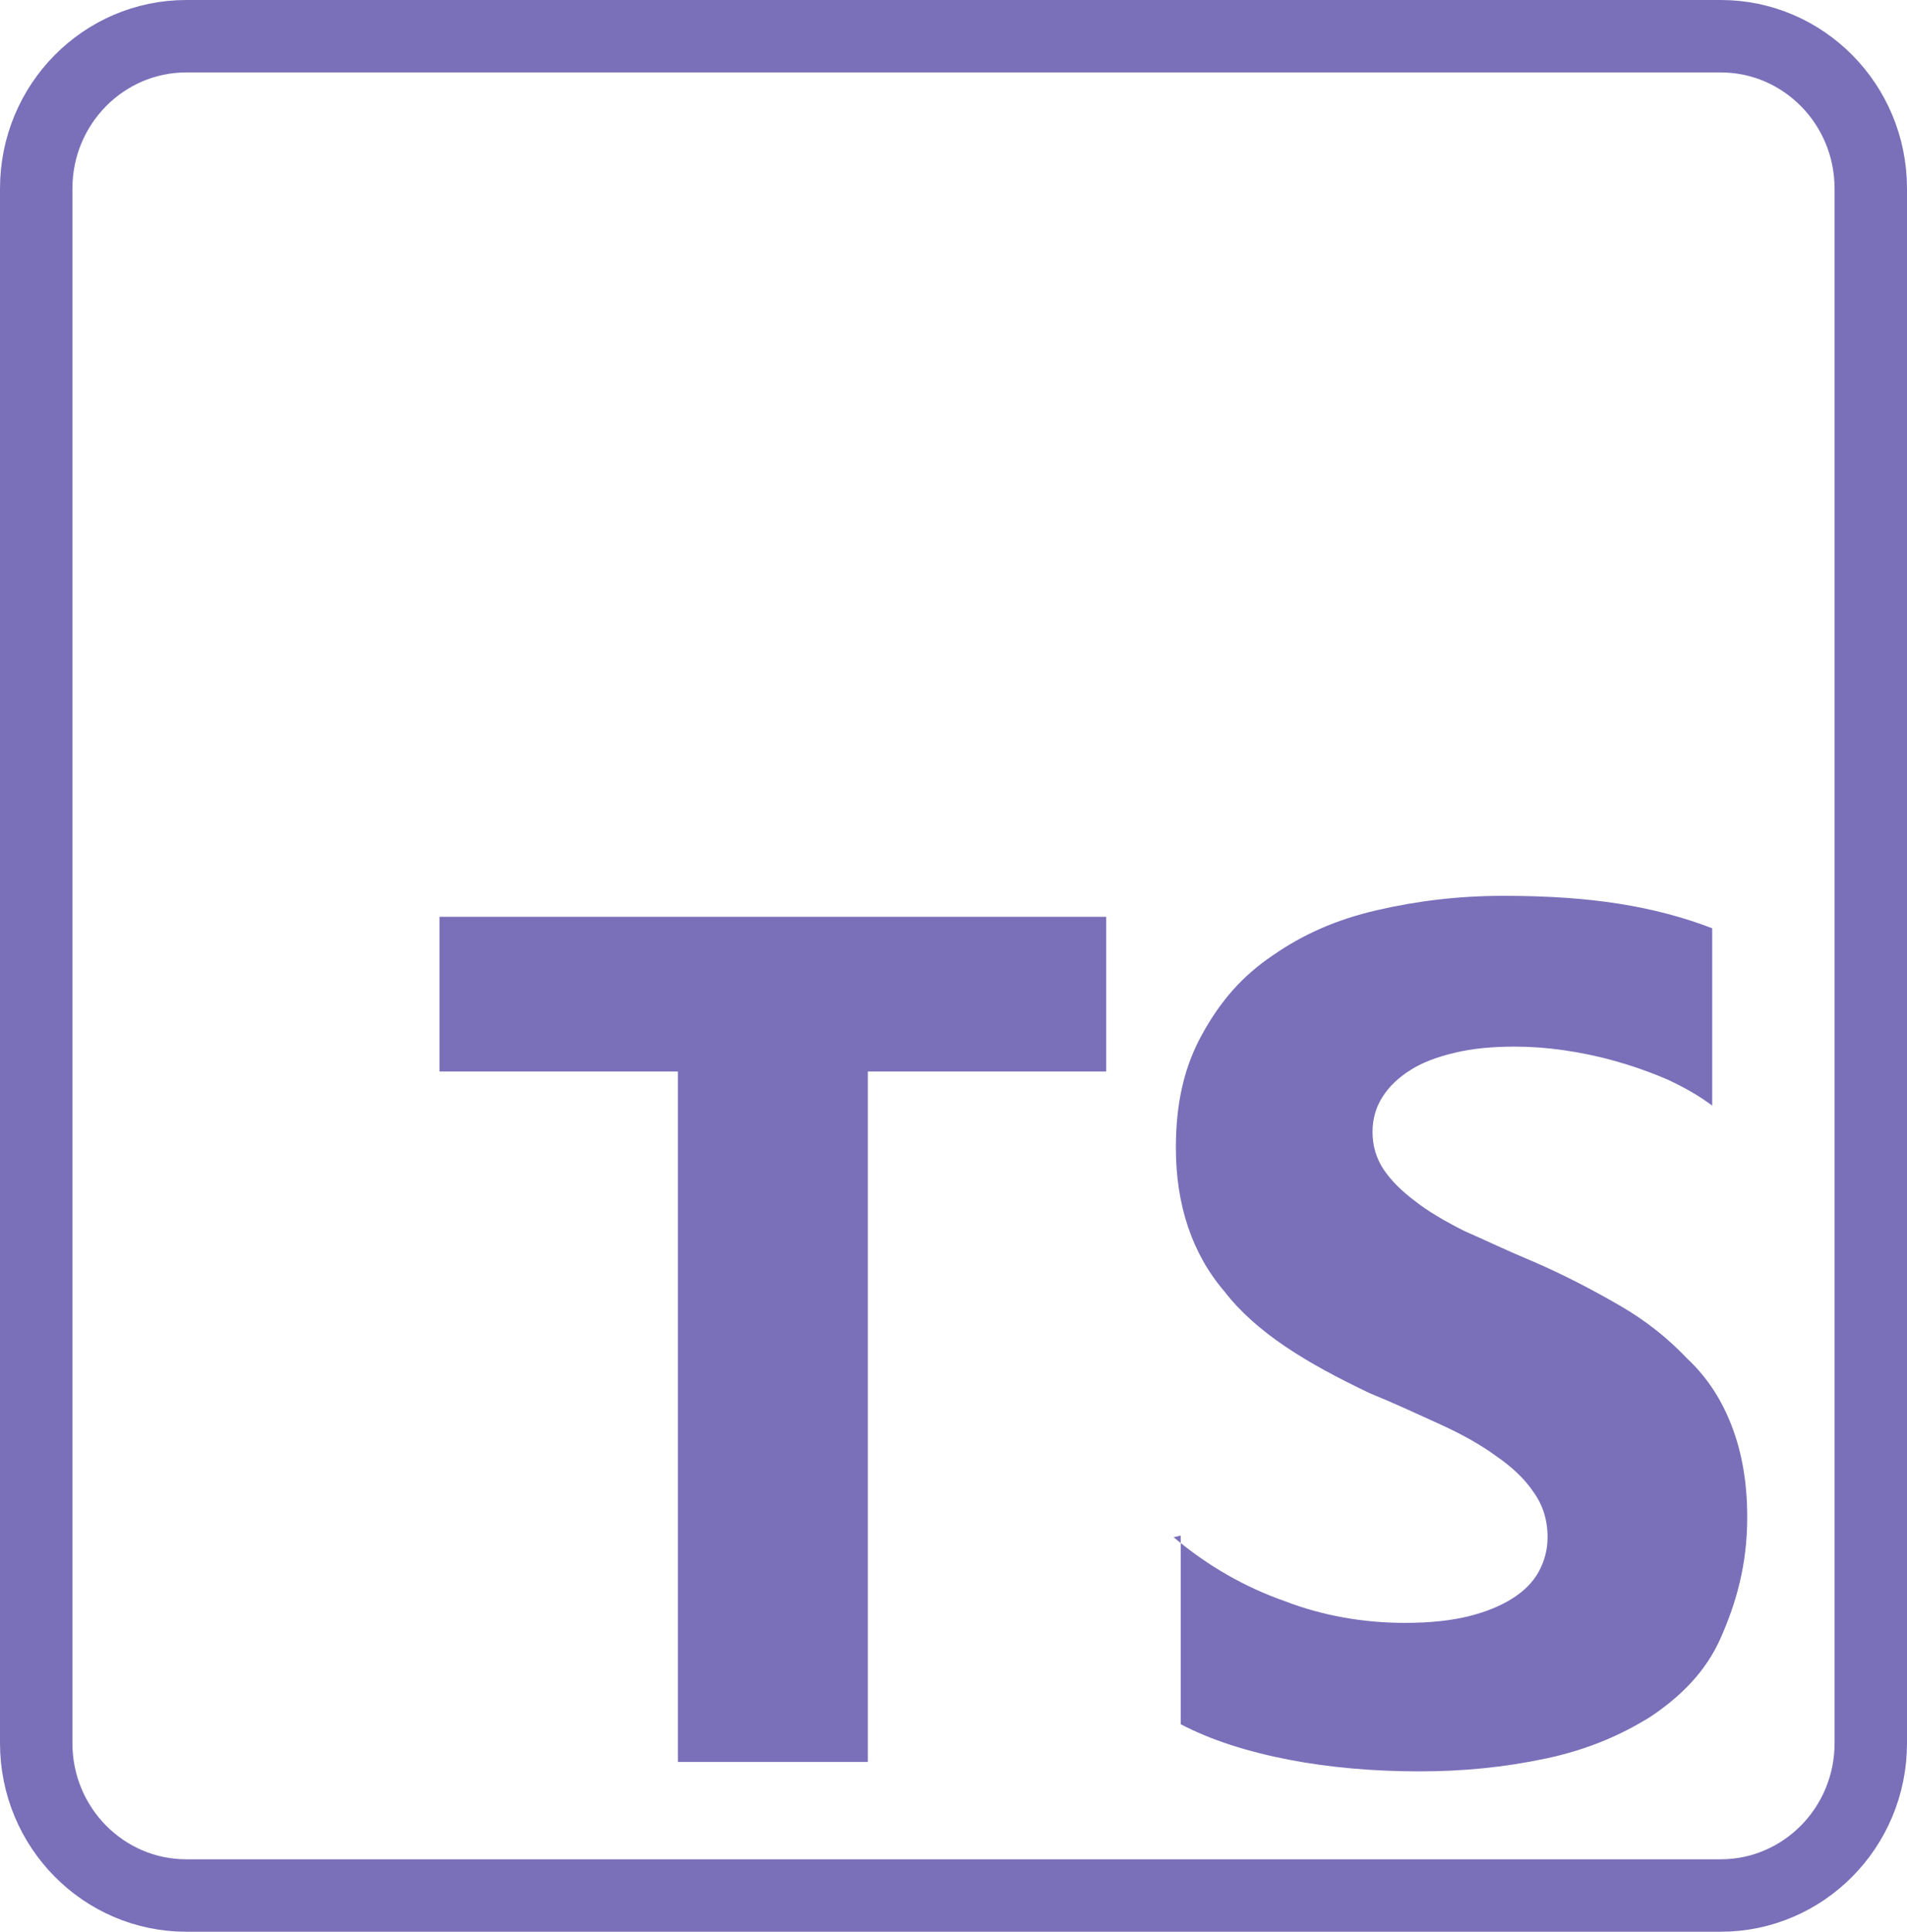 <svg width="79" height="80" viewBox="0 0 79 80" fill="none" xmlns="http://www.w3.org/2000/svg">
<path d="M7.715 1.5H71.285C74.7 1.5 77.5 4.308 77.5 7.812V72.188C77.5 75.692 74.7 78.5 71.285 78.5H7.715C4.3 78.5 1.5 75.692 1.5 72.188V7.812C1.5 4.308 4.3 1.5 7.715 1.5Z" stroke="#7A6FB9" stroke-width="3"/>
<path fill-rule="evenodd" clip-rule="evenodd" d="M48.912 63.594V71.406C50.162 72.062 51.69 72.547 53.387 72.875C55.084 73.203 56.936 73.359 58.787 73.359C60.639 73.359 62.336 73.187 64.033 72.828C65.731 72.469 67.119 71.875 68.353 71.109C69.603 70.281 70.668 69.234 71.285 67.828C71.902 66.422 72.381 64.859 72.381 62.828C72.381 61.406 72.165 60.172 71.748 59.078C71.332 57.984 70.73 57.047 69.897 56.266C69.11 55.437 68.199 54.703 67.119 54.078C66.039 53.453 64.805 52.797 63.416 52.203C62.398 51.781 61.565 51.375 60.639 50.969C59.836 50.562 59.142 50.156 58.633 49.75C58.062 49.328 57.63 48.891 57.321 48.437C57.013 47.969 56.858 47.453 56.858 46.875C56.858 46.344 56.996 45.859 57.275 45.422C57.554 44.984 57.938 44.625 58.432 44.312C58.926 44 59.543 43.766 60.284 43.594C61.009 43.422 61.811 43.344 62.752 43.344C63.401 43.344 64.079 43.392 64.758 43.49C65.468 43.589 66.193 43.74 66.919 43.944C67.644 44.147 68.353 44.397 69.079 44.709C69.758 45.022 70.39 45.381 70.93 45.787V38.444C69.758 37.99 68.462 37.647 67.073 37.428C65.684 37.209 64.141 37.1 62.29 37.1C60.438 37.1 58.741 37.303 57.044 37.694C55.346 38.084 53.958 38.709 52.723 39.569C51.473 40.412 50.563 41.444 49.792 42.85C49.066 44.162 48.712 45.662 48.712 47.537C48.712 49.881 49.375 51.912 50.717 53.475C52.044 55.194 54.112 56.444 56.735 57.694C57.8 58.131 58.741 58.569 59.667 58.99C60.592 59.412 61.364 59.85 61.981 60.303C62.645 60.756 63.169 61.256 63.524 61.787C63.91 62.319 64.11 62.944 64.11 63.662C64.11 64.162 63.99 64.631 63.755 65.069C63.521 65.506 63.154 65.881 62.66 66.194C62.166 66.506 61.565 66.756 60.808 66.944C60.083 67.115 59.265 67.209 58.185 67.209C56.488 67.209 54.791 66.912 53.248 66.319C51.551 65.725 50.008 64.834 48.619 63.662L48.912 63.594ZM35.951 44.375H45.826V37.969H18.207V44.375H28.082V72.969H35.951V44.375Z" fill="#7A6FB9"/>
</svg>
